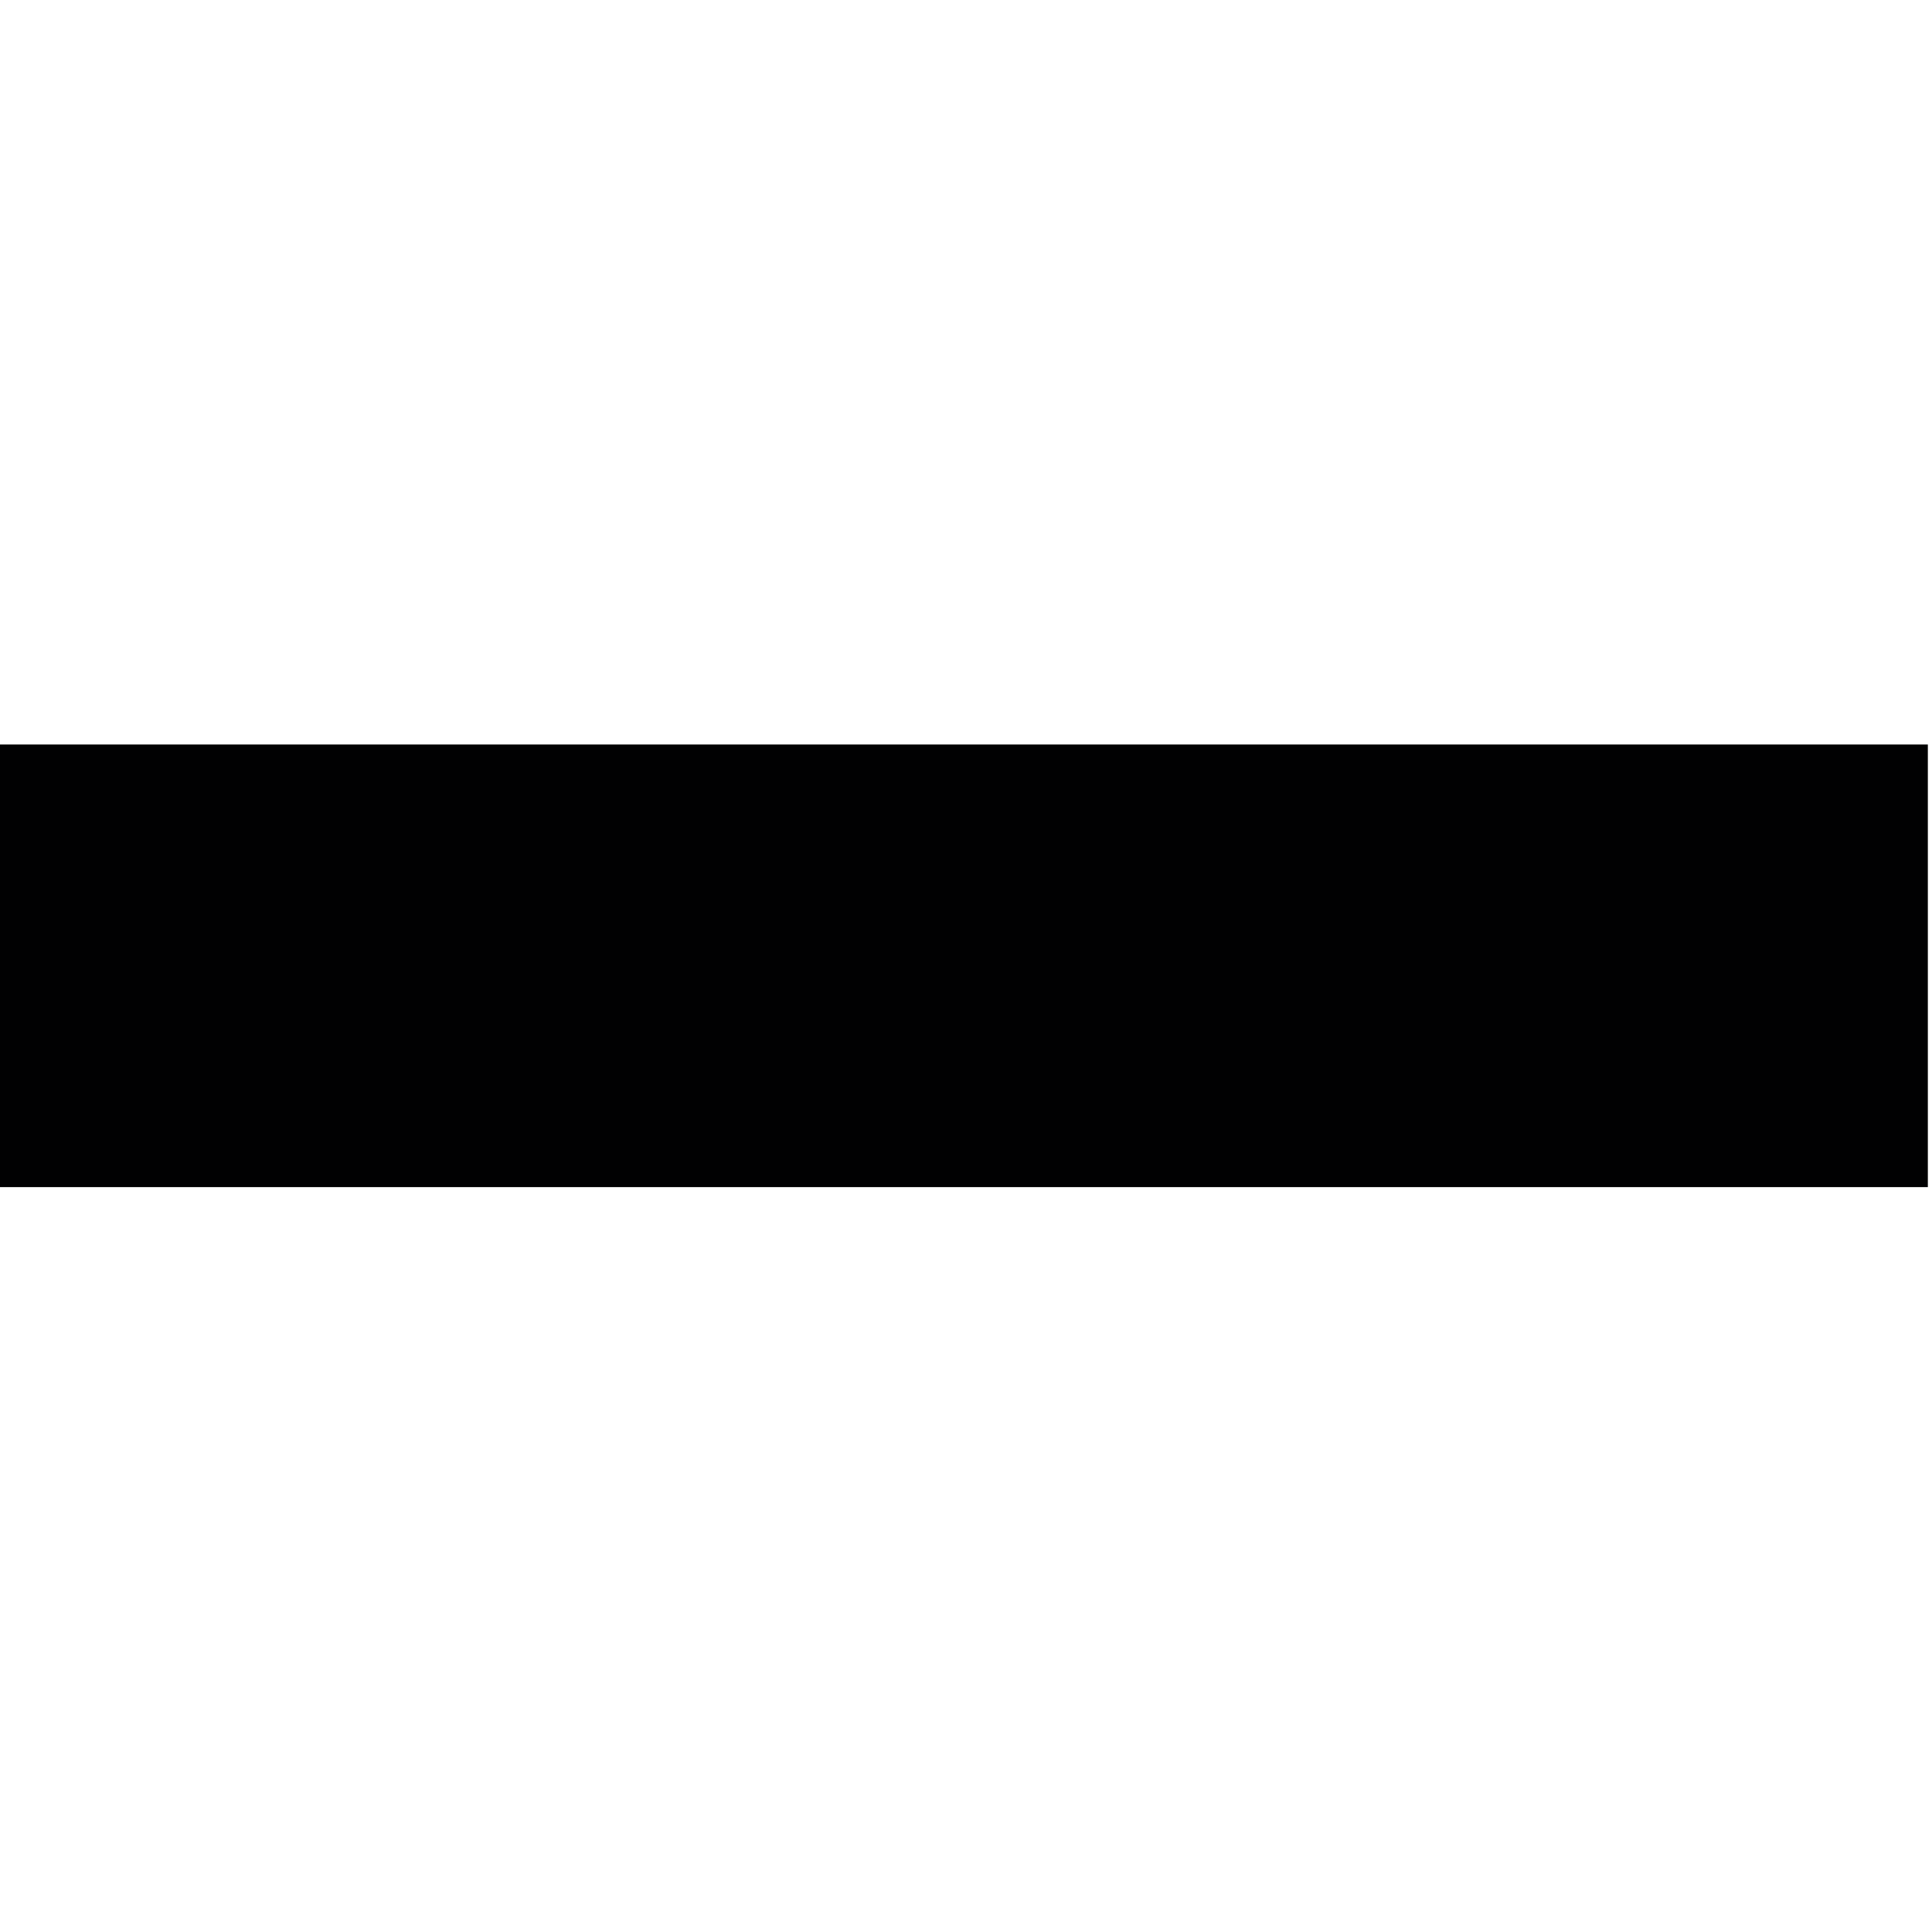<?xml version="1.0" encoding="utf-8"?>
<!-- Generator: Adobe Illustrator 18.1.1, SVG Export Plug-In . SVG Version: 6.00 Build 0)  -->
<svg version="1.1" id="Calque_1" xmlns="http://www.w3.org/2000/svg" xmlns:xlink="http://www.w3.org/1999/xlink" x="0px" y="0px"
	 viewBox="0 0 512 512" enable-background="new 0 0 512 512" xml:space="preserve">
<line fill="#010102" x1="313.6" y1="511.9" x2="196.3" y2="511.9"/>
<rect x="-1" y="197.3" fill="#010102" width="511.9" height="117.3"/>
</svg>
